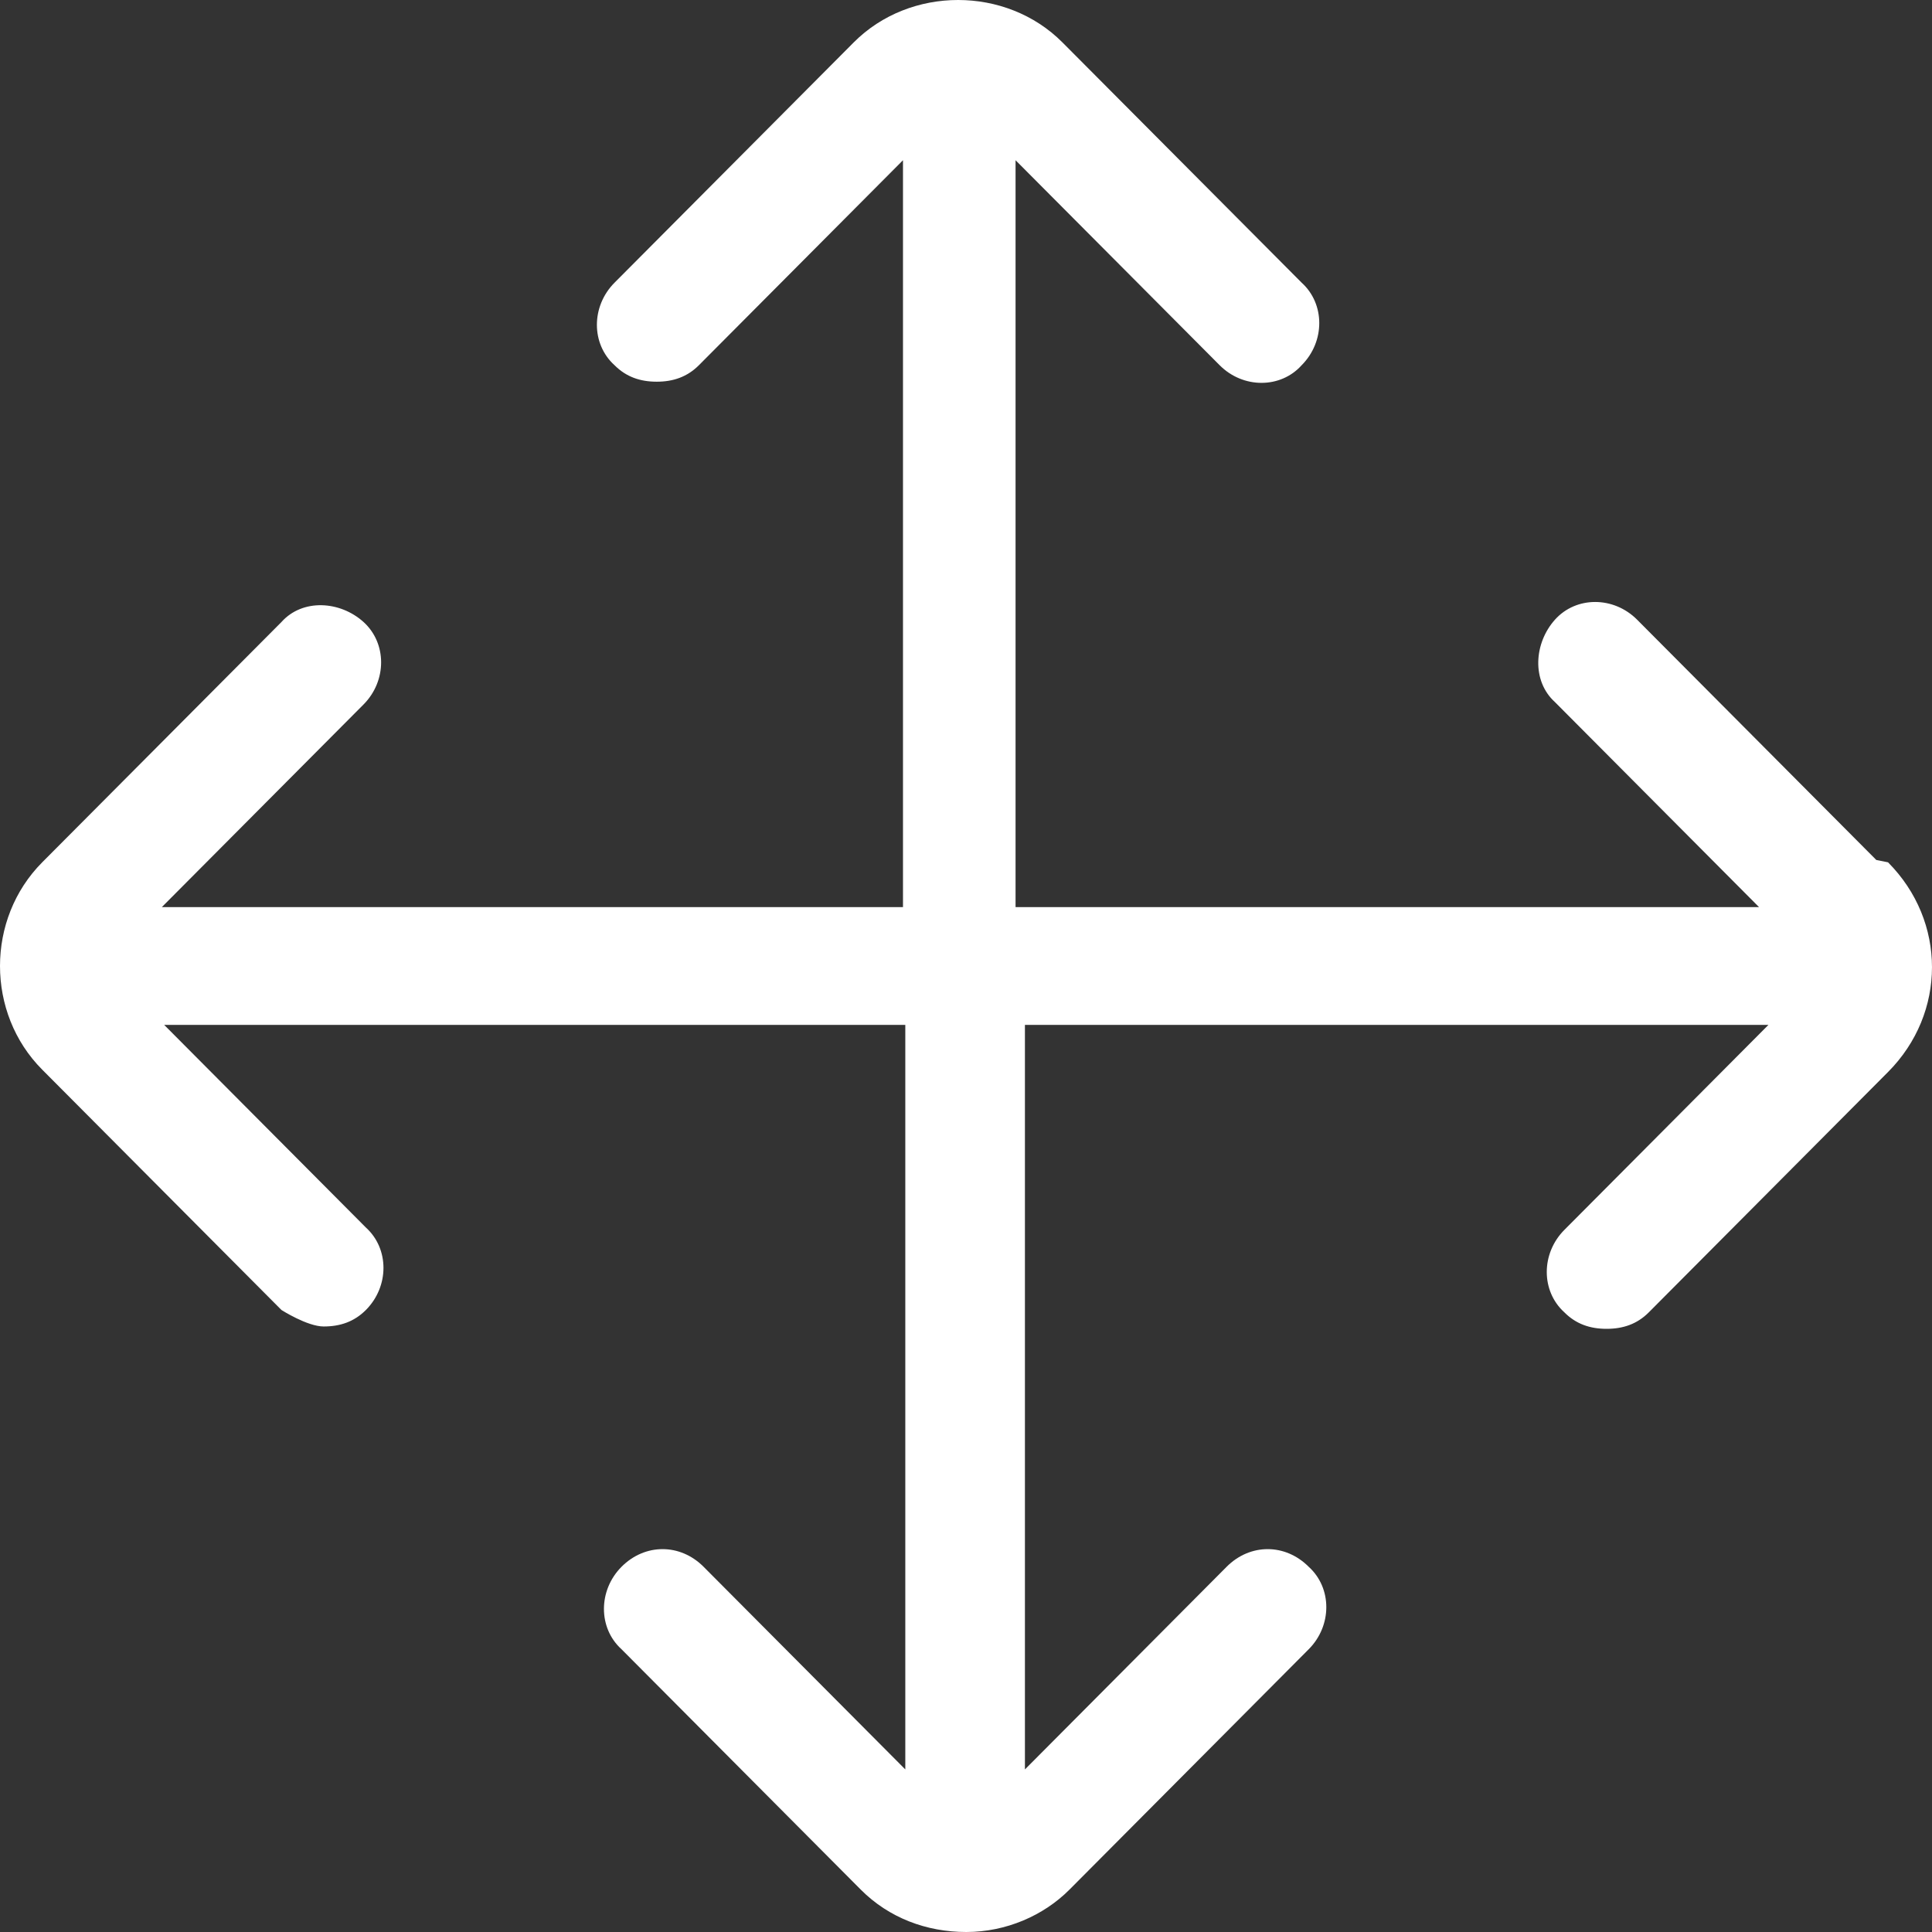 <svg width="60" height="60" viewBox="0 0 60 60" fill="none" xmlns="http://www.w3.org/2000/svg">
<rect x="0" y="0" width="60" height="60" fill="#333333" stroke="none"/>
<path d="M58.27 26.707L50.841 19.244C50.112 18.512 48.947 18.512 48.291 19.244C47.636 19.976 47.563 21.146 48.291 21.805L54.628 28.171C54.628 28.171 54.555 28.171 54.483 28.171H31.539V5.122C31.539 5.122 31.539 5.049 31.539 4.976L37.876 11.341C38.604 12.073 39.769 12.073 40.425 11.341C41.153 10.61 41.153 9.439 40.425 8.78L32.995 1.317C31.247 -0.439 28.261 -0.439 26.513 1.317L19.084 8.78C18.355 9.512 18.355 10.683 19.084 11.341C19.448 11.707 19.885 11.854 20.395 11.854C20.904 11.854 21.341 11.707 21.706 11.341L28.043 4.976C28.043 4.976 28.043 5.049 28.043 5.122V28.171H5.026L11.29 21.878C12.018 21.146 12.018 19.976 11.29 19.317C10.562 18.659 9.396 18.585 8.741 19.317L1.311 26.78C0.437 27.659 0 28.829 0 30C0 31.171 0.437 32.342 1.311 33.219L8.741 40.683C8.741 40.683 9.542 41.195 10.052 41.195C10.562 41.195 10.998 41.049 11.363 40.683C12.091 39.951 12.091 38.781 11.363 38.122L5.099 31.829H28.115V54.951L21.851 48.658C21.123 47.927 20.03 47.927 19.302 48.658C18.574 49.39 18.574 50.561 19.302 51.219L26.731 58.683C27.605 59.561 28.771 60 30.009 60C31.247 60 32.413 59.488 33.214 58.683L40.643 51.219C41.372 50.488 41.372 49.317 40.643 48.658C39.915 47.927 38.822 47.927 38.094 48.658L31.83 54.951V31.829H54.774C54.774 31.829 54.847 31.829 54.92 31.829L48.583 38.195C47.854 38.927 47.854 40.098 48.583 40.756C48.947 41.122 49.384 41.268 49.894 41.268C50.404 41.268 50.841 41.122 51.205 40.756L58.634 33.293C60.455 31.463 60.455 28.61 58.634 26.78L58.27 26.707Z" fill="white"/>
</svg>
